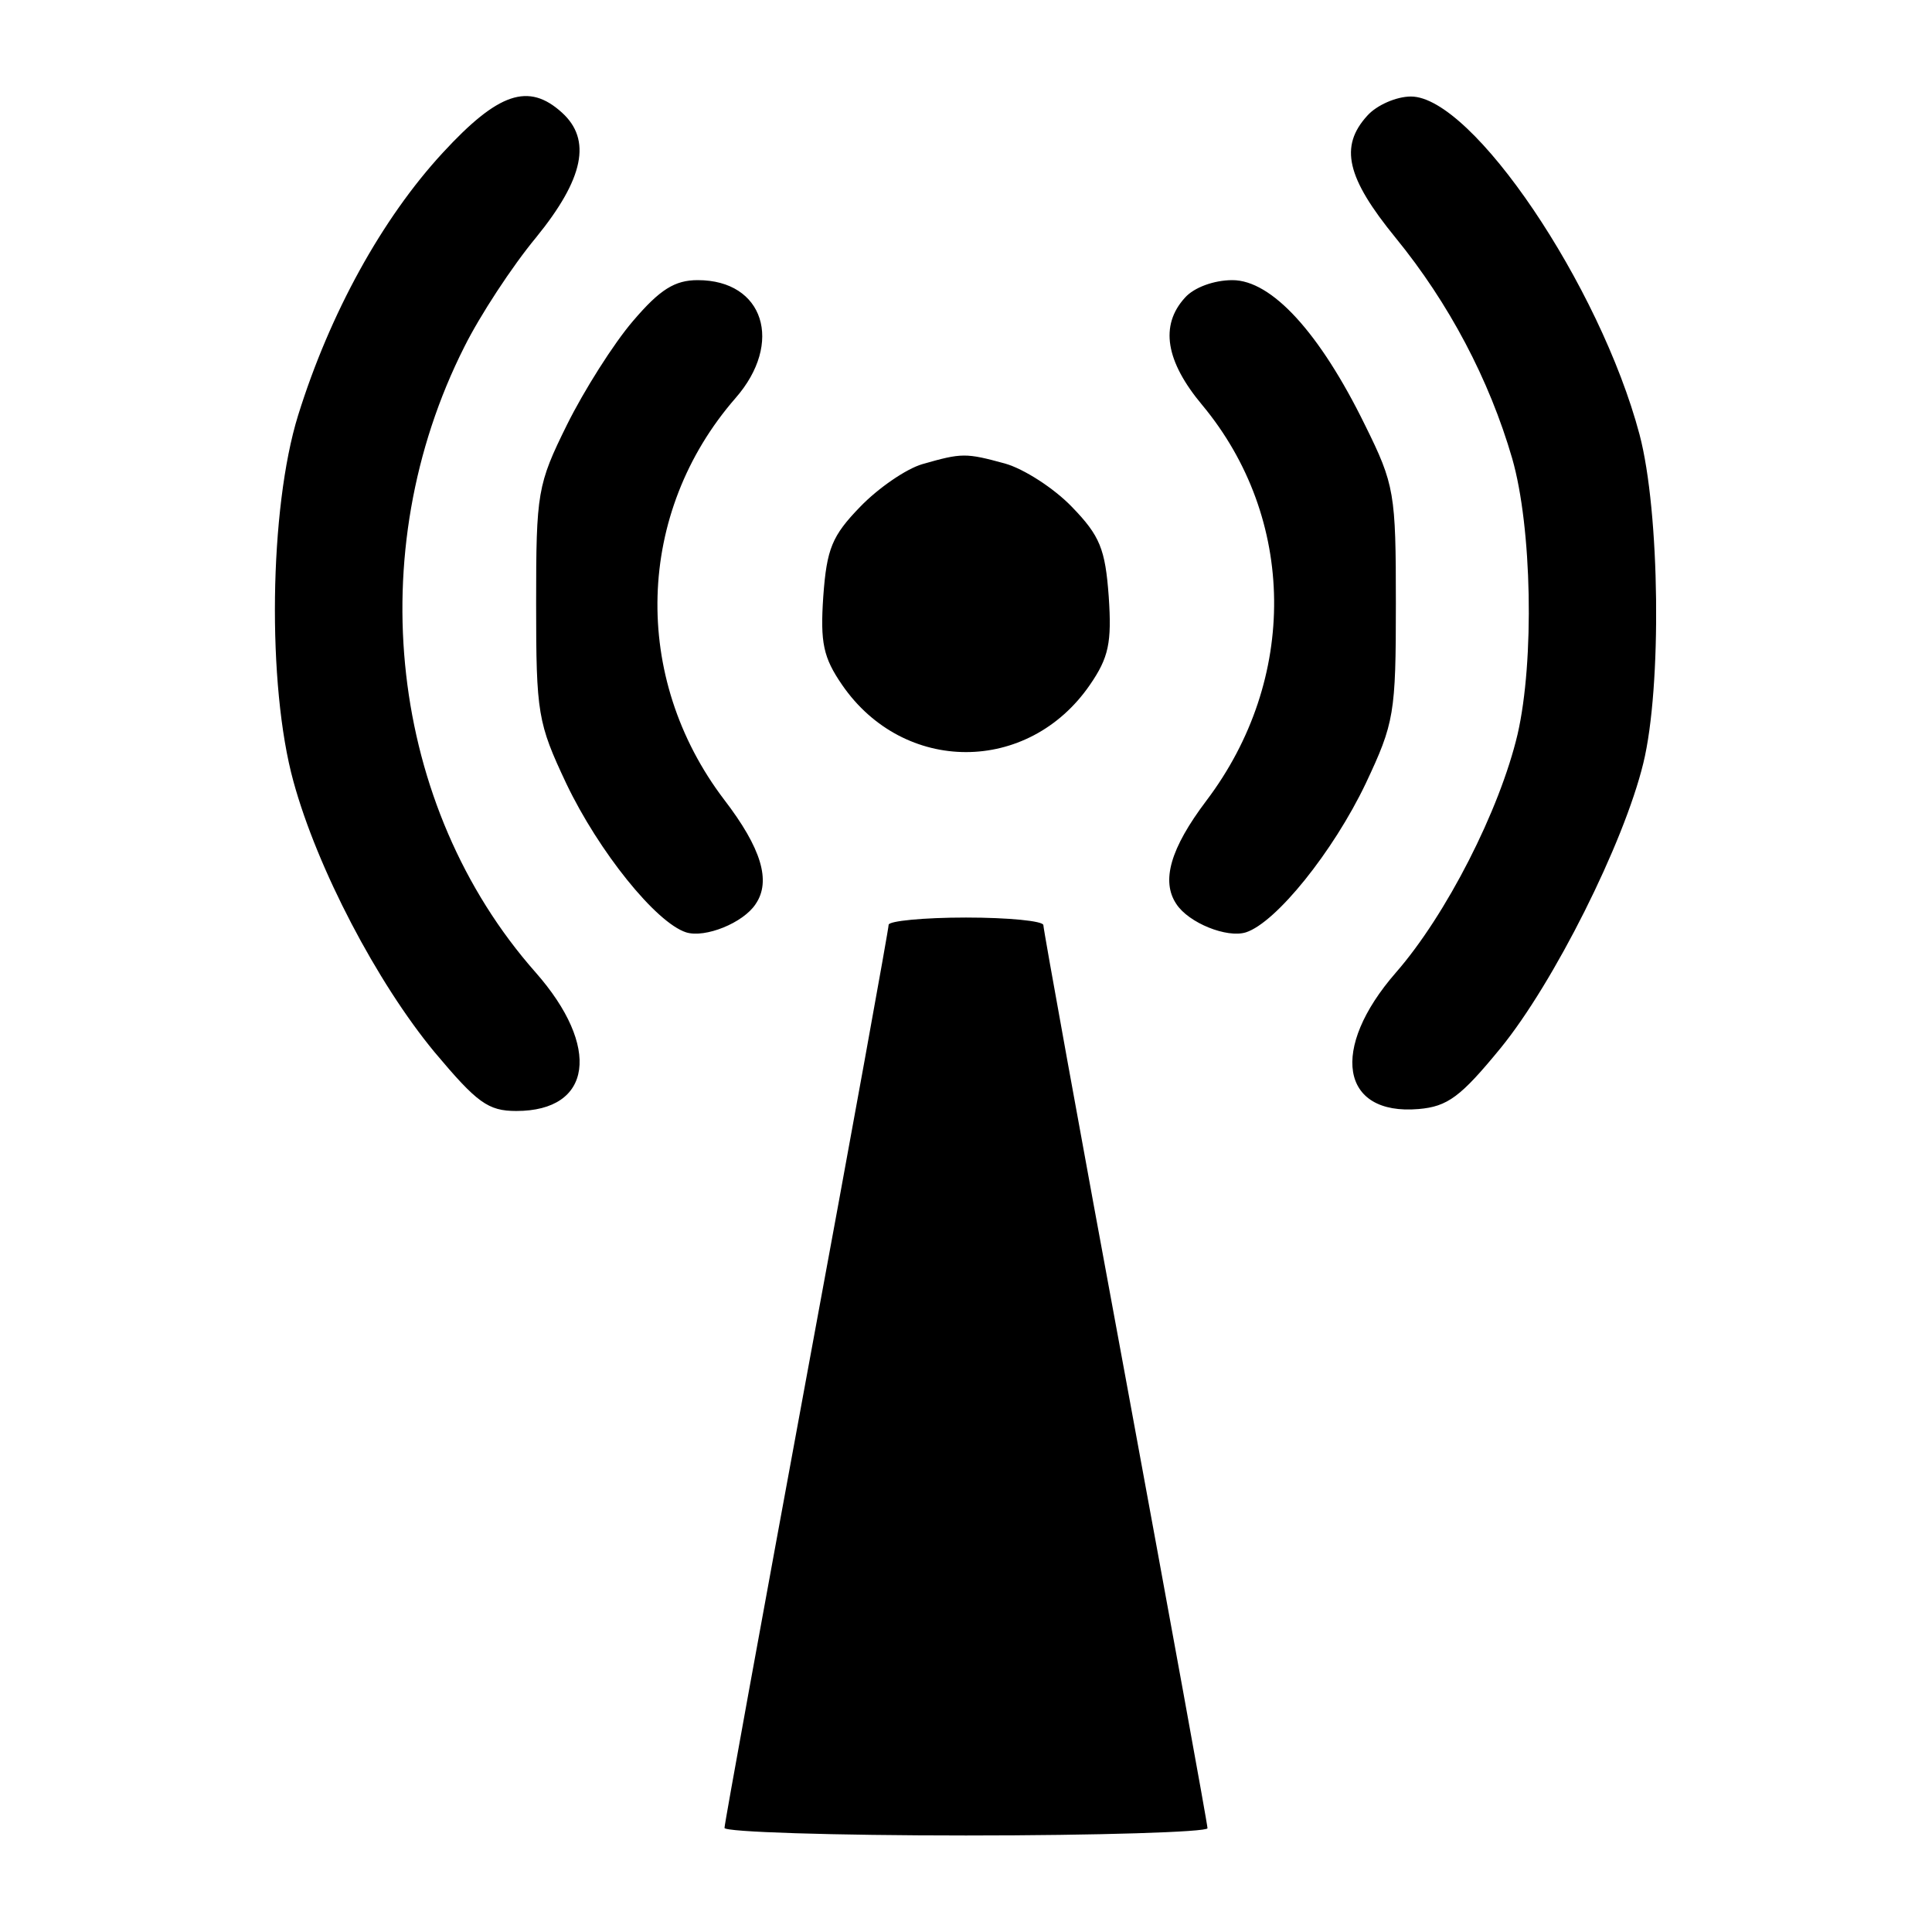 <?xml version="1.0" encoding="UTF-8"?>
<svg xmlns="http://www.w3.org/2000/svg" xmlns:xlink="http://www.w3.org/1999/xlink" width="24px" height="24px" viewBox="0 0 24 24" version="1.1">
<g id="surface1">
<path style=" stroke:none;fill-rule:evenodd;fill:rgb(0%,0%,0%);fill-opacity:1;" d="M 5.5 1.898 C 4.746 2.715 4.098 3.891 3.703 5.16 C 3.344 6.316 3.316 8.512 3.645 9.707 C 3.941 10.789 4.684 12.207 5.398 13.07 C 5.926 13.699 6.062 13.801 6.414 13.801 C 7.359 13.801 7.469 13.004 6.652 12.078 C 4.836 10.02 4.477 6.863 5.77 4.305 C 5.961 3.922 6.359 3.312 6.66 2.949 C 7.254 2.219 7.352 1.734 6.98 1.398 C 6.566 1.023 6.191 1.148 5.5 1.898 M 16.984 1.438 C 16.637 1.82 16.727 2.207 17.336 2.953 C 18 3.766 18.5 4.715 18.785 5.695 C 19.031 6.551 19.062 8.207 18.852 9.121 C 18.629 10.066 17.965 11.367 17.34 12.082 C 16.516 13.027 16.652 13.859 17.621 13.777 C 17.984 13.746 18.145 13.625 18.641 13.02 C 19.301 12.211 20.172 10.477 20.414 9.48 C 20.645 8.535 20.621 6.359 20.367 5.398 C 19.875 3.547 18.289 1.199 17.527 1.199 C 17.348 1.199 17.102 1.305 16.984 1.438 M 7.863 3.988 C 7.621 4.27 7.254 4.852 7.043 5.277 C 6.676 6.02 6.66 6.117 6.66 7.496 C 6.66 8.867 6.68 8.98 7.035 9.734 C 7.438 10.578 8.148 11.461 8.523 11.582 C 8.758 11.656 9.234 11.465 9.387 11.23 C 9.582 10.945 9.457 10.535 8.996 9.934 C 7.84 8.414 7.898 6.367 9.137 4.945 C 9.738 4.258 9.488 3.48 8.668 3.48 C 8.383 3.48 8.199 3.594 7.863 3.988 M 14.719 3.699 C 14.406 4.043 14.48 4.488 14.934 5.031 C 16.105 6.438 16.129 8.438 14.984 9.949 C 14.539 10.539 14.422 10.945 14.613 11.23 C 14.766 11.465 15.242 11.656 15.477 11.582 C 15.852 11.461 16.562 10.578 16.965 9.734 C 17.32 8.98 17.34 8.867 17.34 7.5 C 17.34 6.125 17.324 6.023 16.957 5.281 C 16.395 4.133 15.797 3.48 15.309 3.48 C 15.082 3.48 14.832 3.57 14.719 3.699 M 11.457 5.766 C 11.258 5.824 10.91 6.062 10.684 6.297 C 10.336 6.656 10.27 6.816 10.227 7.41 C 10.188 7.984 10.227 8.168 10.461 8.508 C 11.227 9.621 12.773 9.621 13.539 8.508 C 13.773 8.168 13.812 7.984 13.773 7.41 C 13.73 6.82 13.664 6.656 13.316 6.297 C 13.094 6.066 12.719 5.824 12.484 5.758 C 11.996 5.625 11.949 5.625 11.457 5.766 M 11.039 11.488 C 11.039 11.539 10.582 14.062 10.02 17.098 C 9.461 20.129 9 22.656 9 22.707 C 9 22.758 10.352 22.801 12 22.801 C 13.648 22.801 15 22.758 15 22.711 C 15 22.66 14.539 20.137 13.98 17.102 C 13.418 14.07 12.961 11.543 12.961 11.492 C 12.961 11.441 12.527 11.398 12 11.398 C 11.473 11.398 11.039 11.441 11.039 11.488 "/>
</g>
</svg>
